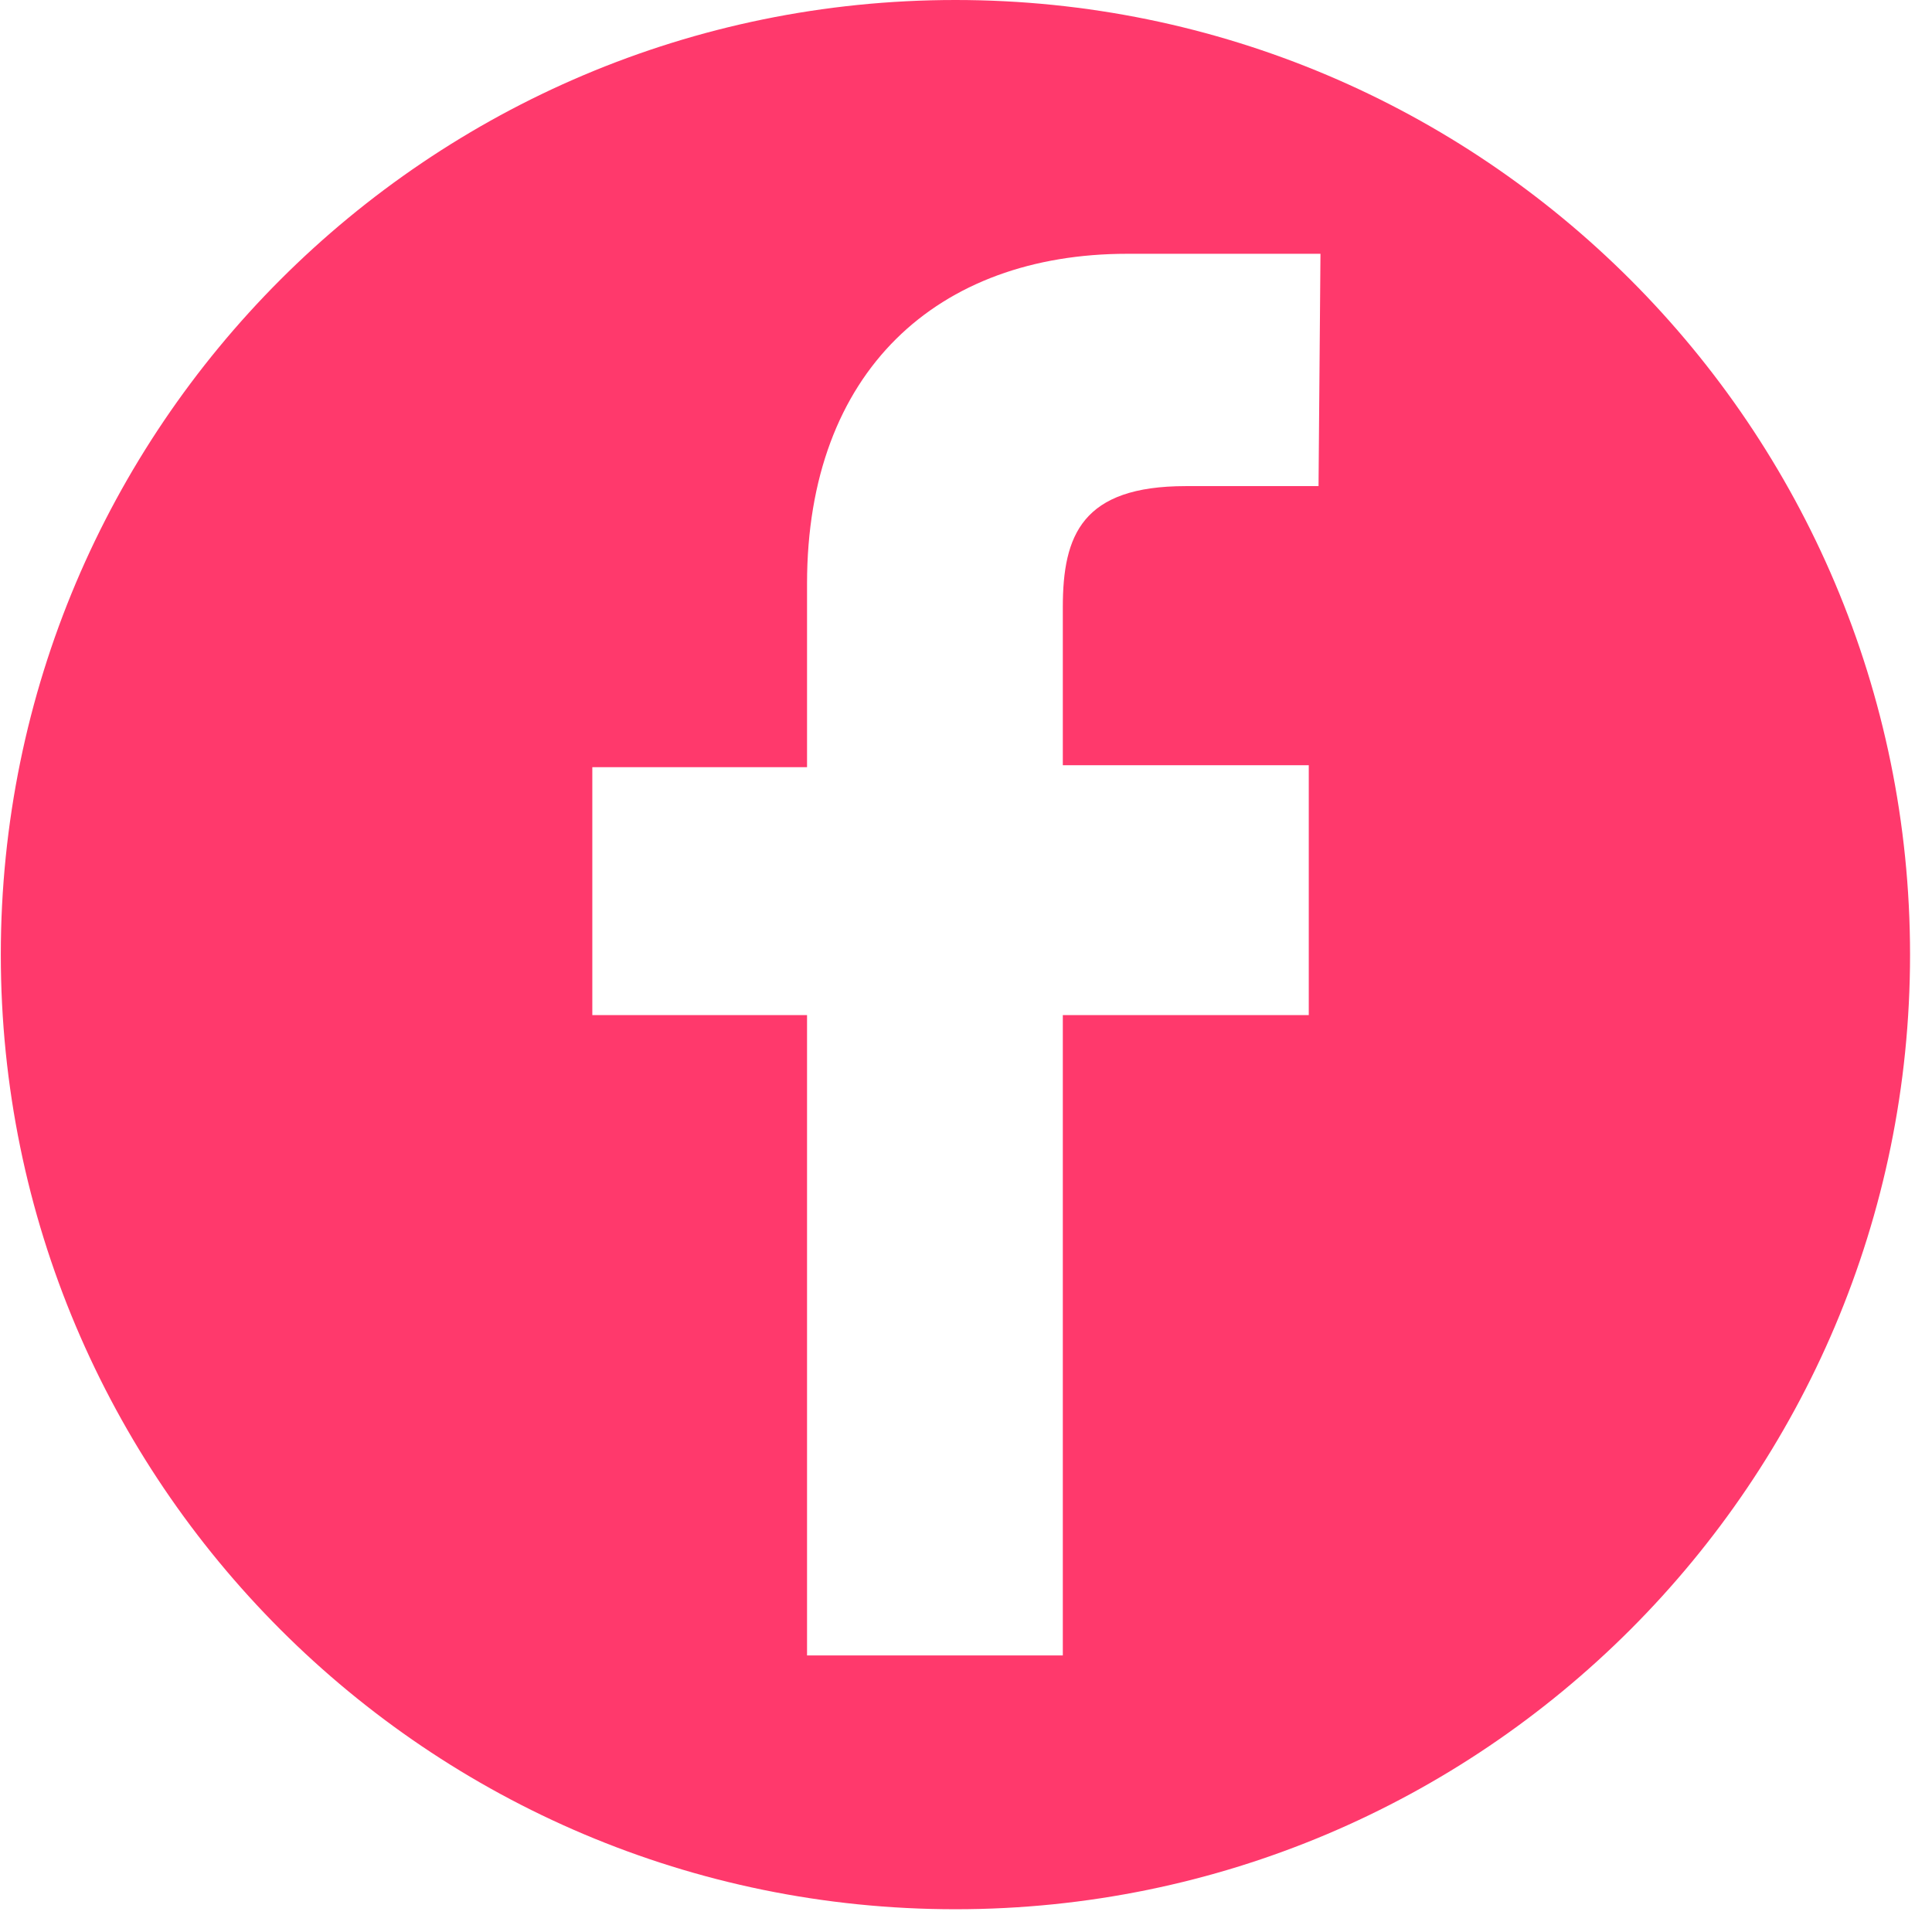 <svg xmlns="http://www.w3.org/2000/svg" width="36" height="36" viewBox="0 0 36 36"><g><g><path fill="#ff396c" d="M24.569 9.058h-2.474c-1.928 0-2.291.909-2.291 2.255v2.946h4.583v4.656h-4.583v11.932h-4.766V18.915h-4.001v-4.62h4.001v-3.419c0-3.965 2.438-6.147 5.966-6.147h3.601zM17.803 0C7.98 0 .015 7.966.015 17.788c0 9.821 7.966 17.788 17.788 17.788 9.821 0 17.788-7.967 17.788-17.788C35.59 7.966 27.624 0 17.803 0z"/></g></g></svg>